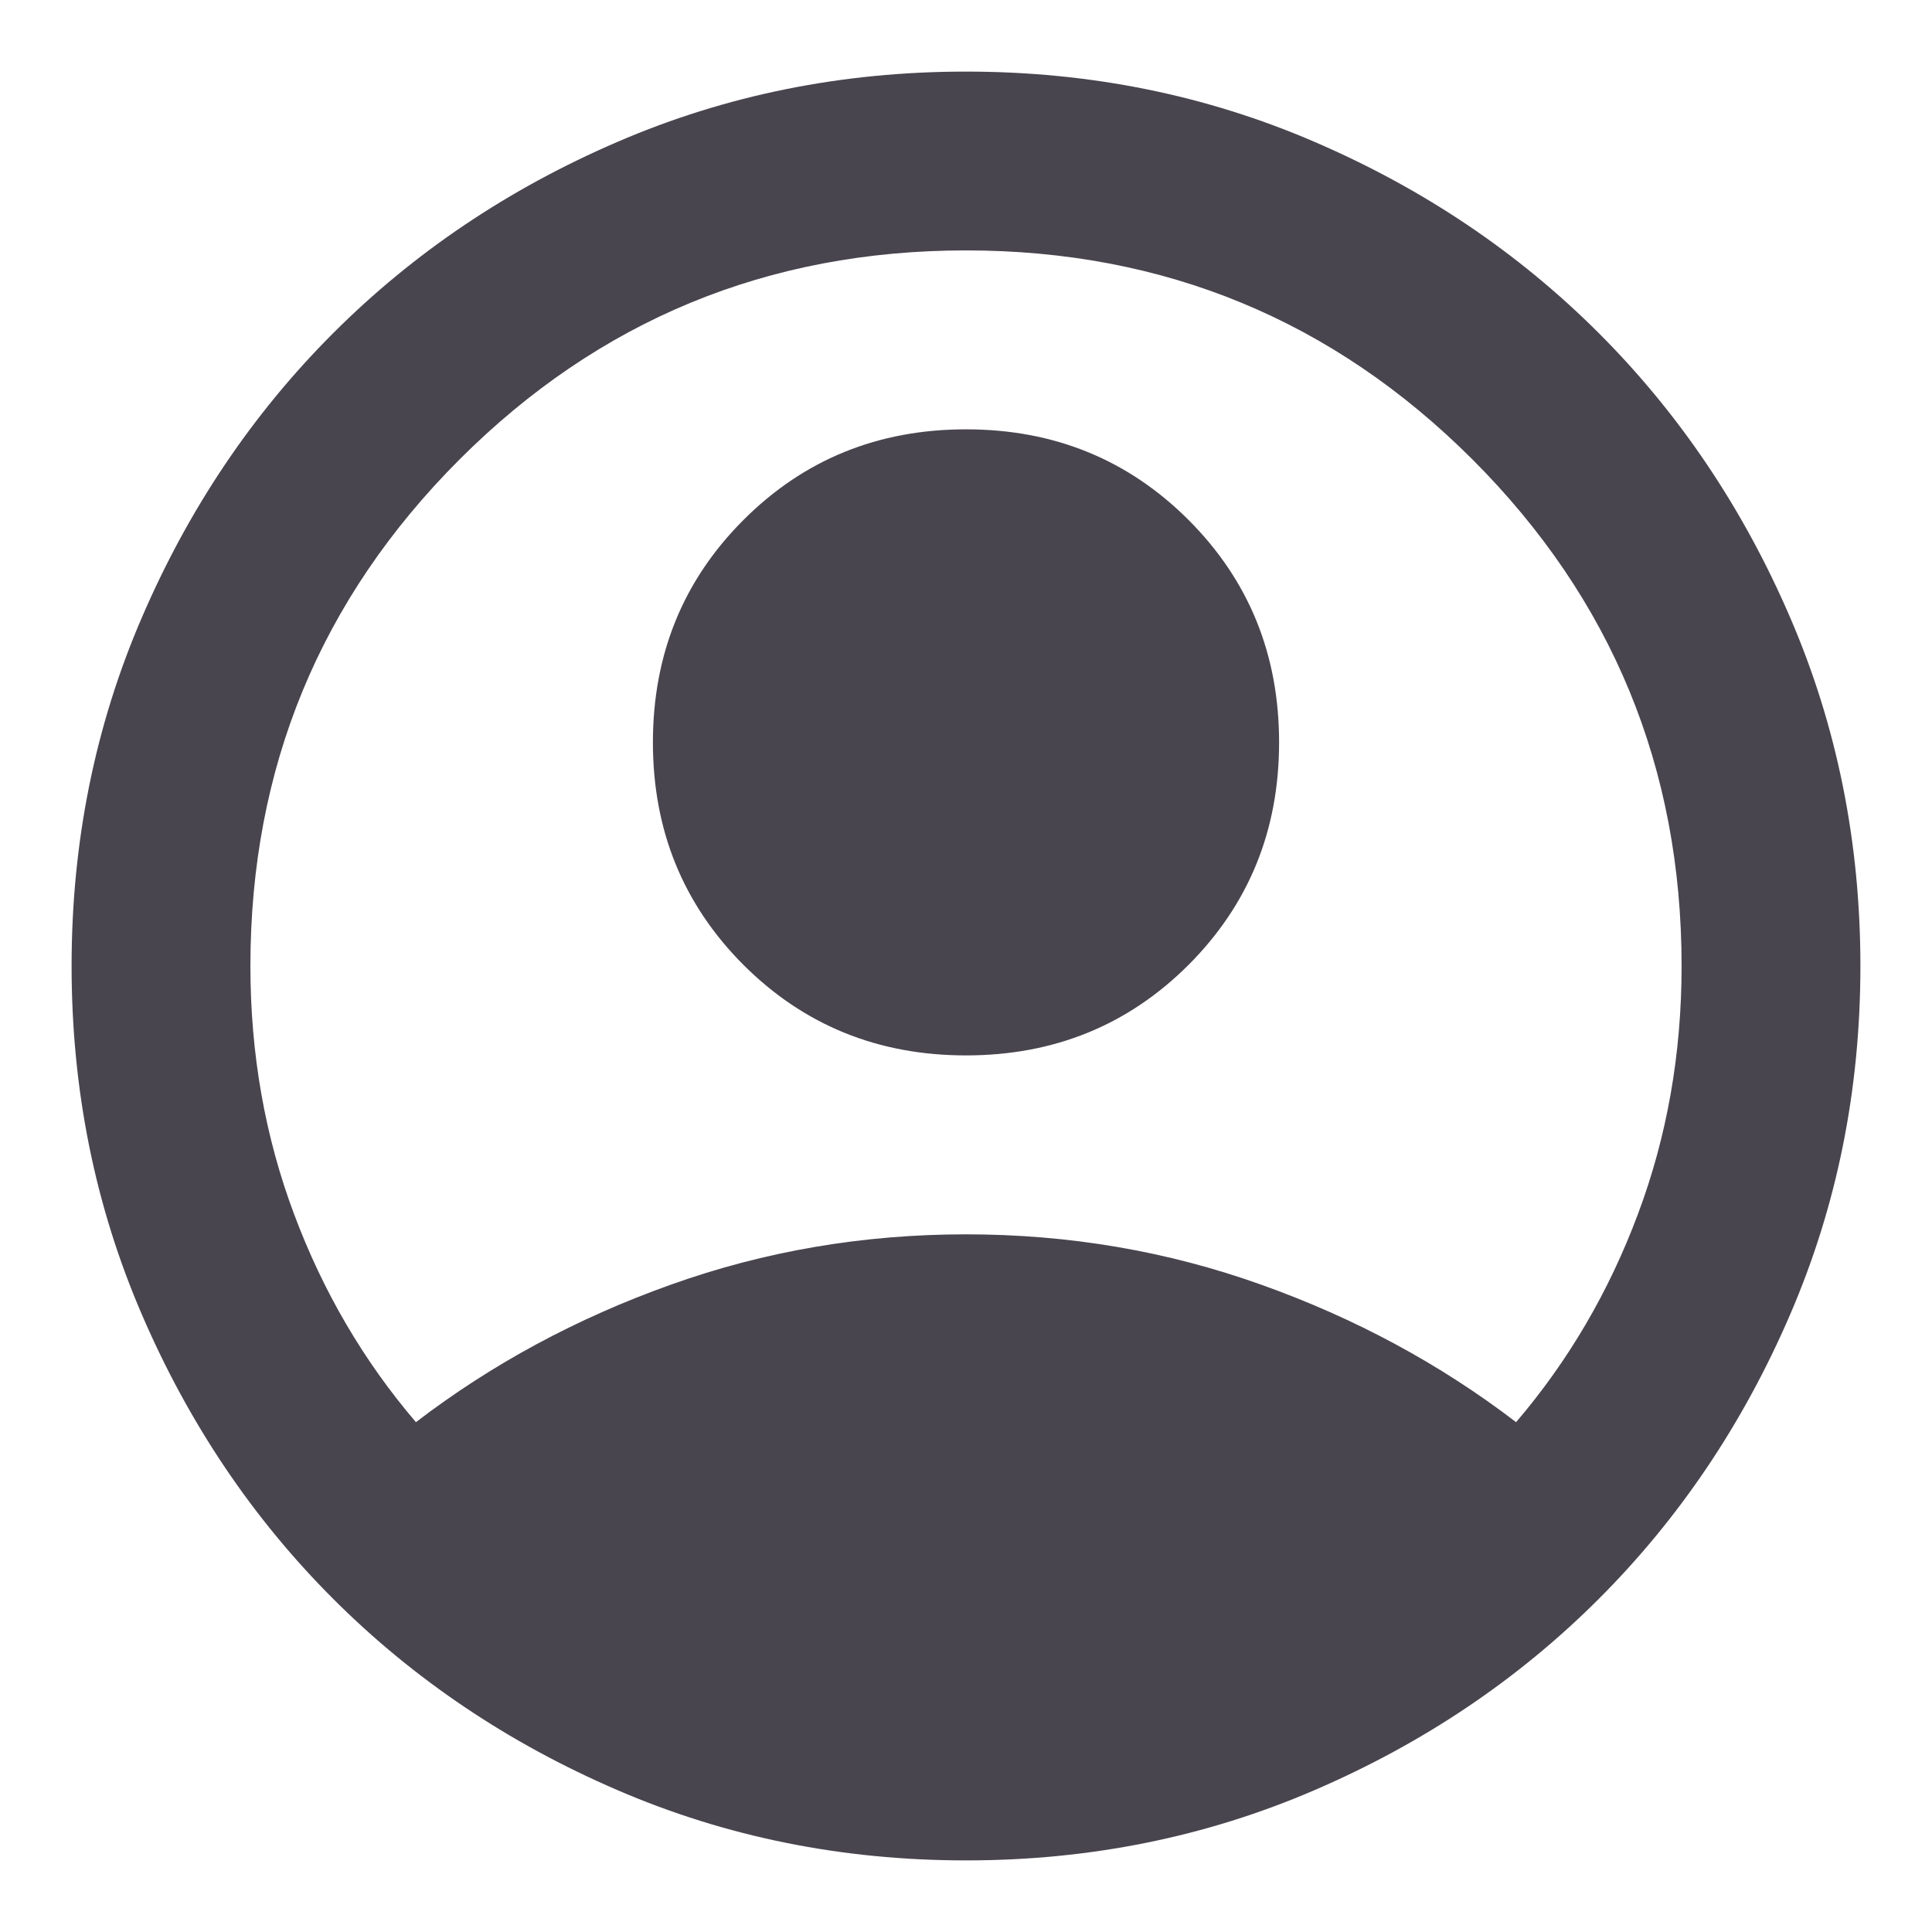 <svg width="18" height="18" viewBox="0 0 18 18" fill="none" xmlns="http://www.w3.org/2000/svg">
<path d="M3.875 13.25C4.583 12.708 5.375 12.281 6.25 11.969C7.125 11.656 8.042 11.5 9 11.5C9.958 11.5 10.875 11.656 11.75 11.969C12.625 12.281 13.417 12.708 14.125 13.25C14.611 12.681 14.99 12.035 15.26 11.312C15.531 10.59 15.667 9.819 15.667 9C15.667 7.153 15.017 5.58 13.719 4.281C12.42 2.983 10.847 2.333 9 2.333C7.153 2.333 5.58 2.983 4.281 4.281C2.983 5.58 2.333 7.153 2.333 9C2.333 9.819 2.469 10.59 2.74 11.312C3.01 12.035 3.389 12.681 3.875 13.25ZM9 9.833C8.181 9.833 7.49 9.552 6.927 8.99C6.365 8.427 6.083 7.736 6.083 6.917C6.083 6.097 6.365 5.406 6.927 4.844C7.49 4.281 8.181 4 9 4C9.819 4 10.51 4.281 11.073 4.844C11.635 5.406 11.917 6.097 11.917 6.917C11.917 7.736 11.635 8.427 11.073 8.99C10.51 9.552 9.819 9.833 9 9.833ZM9 17.333C7.847 17.333 6.764 17.115 5.75 16.677C4.736 16.24 3.854 15.646 3.104 14.896C2.354 14.146 1.76 13.264 1.323 12.25C0.885 11.236 0.667 10.153 0.667 9C0.667 7.847 0.885 6.764 1.323 5.75C1.76 4.736 2.354 3.854 3.104 3.104C3.854 2.354 4.736 1.76 5.75 1.323C6.764 0.885 7.847 0.667 9 0.667C10.153 0.667 11.236 0.885 12.25 1.323C13.264 1.76 14.146 2.354 14.896 3.104C15.646 3.854 16.24 4.736 16.677 5.75C17.115 6.764 17.333 7.847 17.333 9C17.333 10.153 17.115 11.236 16.677 12.25C16.24 13.264 15.646 14.146 14.896 14.896C14.146 15.646 13.264 16.24 12.25 16.677C11.236 17.115 10.153 17.333 9 17.333Z" fill="#49454F"/>
</svg>

